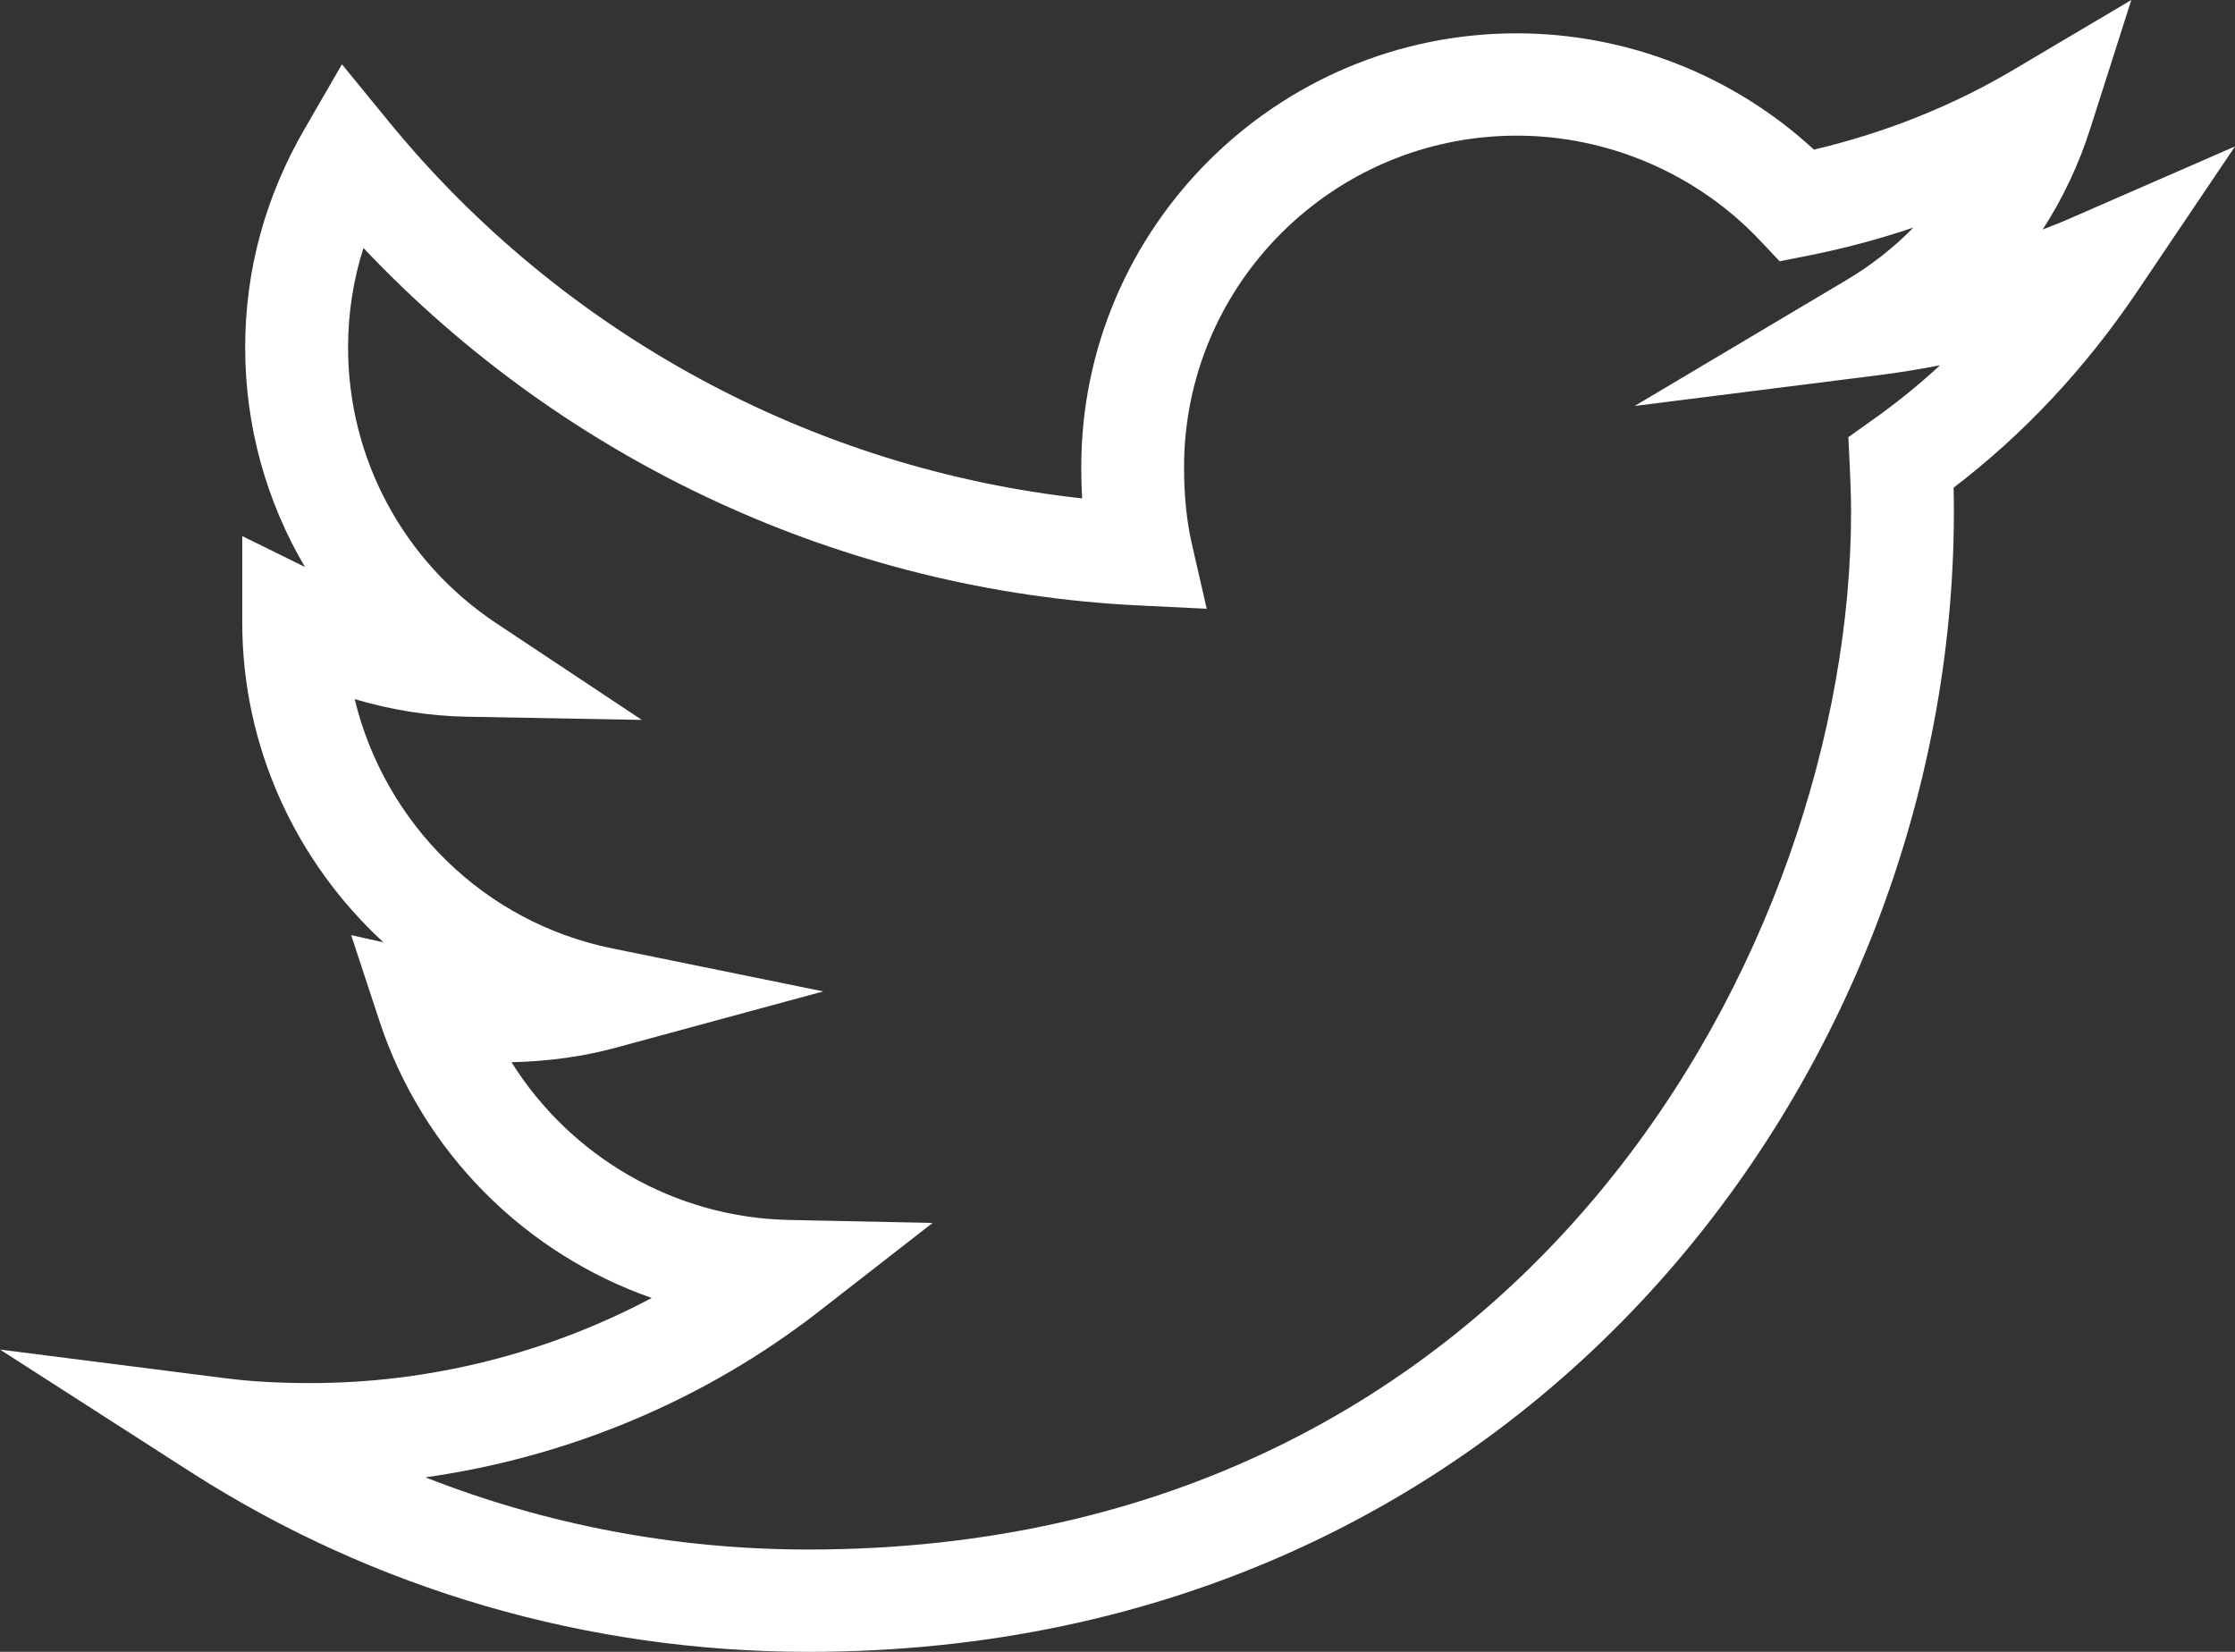 <?xml version="1.0" encoding="UTF-8"?>
<svg width="23px" height="17px" viewBox="0 0 23 17" version="1.1" xmlns="http://www.w3.org/2000/svg" xmlns:xlink="http://www.w3.org/1999/xlink">
    <rect x="0" y="0" width="23" height="17" fill="#333333" stroke="none"/>
    <!-- Generator: Sketch 60.1 (88133) - https://sketch.com -->
    <title>Fill 1</title>
    <desc>Created with Sketch.</desc>
    <g id="Symbols" stroke="none" stroke-width="1" fill="none" fill-rule="evenodd">
        <g id="FOOTER" transform="translate(-1250, -157)" fill="#FFFFFF">
            <g id="FOLLOW" transform="translate(1207, 115)">
                <path d="M47.378,57.204 C48.621,57.693 49.955,57.947 51.319,57.947 C58.72,57.947 62.049,51.703 62.049,47.27 C62.049,47.104 62.043,46.945 62.035,46.787 L62.021,46.499 L62.257,46.331 C62.504,46.157 62.741,45.966 62.965,45.759 C62.757,45.8 62.546,45.834 62.334,45.861 L59.822,46.178 L61.995,44.886 C62.253,44.734 62.486,44.55 62.691,44.342 C62.338,44.461 61.975,44.558 61.602,44.632 L61.314,44.689 L61.113,44.476 C60.466,43.79 59.553,43.396 58.609,43.396 C56.721,43.396 55.185,44.926 55.185,46.808 C55.185,47.102 55.211,47.358 55.263,47.588 L55.418,48.265 L54.721,48.231 C51.686,48.085 48.821,46.755 46.74,44.552 C46.635,44.883 46.582,45.226 46.582,45.577 C46.582,46.718 47.151,47.777 48.104,48.412 L49.605,49.409 L47.8,49.376 C47.414,49.369 47.027,49.307 46.65,49.195 C46.961,50.479 47.98,51.492 49.298,51.76 L51.472,52.203 L49.331,52.784 C49,52.874 48.642,52.923 48.264,52.932 C48.872,53.903 49.937,54.529 51.113,54.555 L52.597,54.586 L51.428,55.496 C50.255,56.409 48.849,56.997 47.378,57.204 M51.319,59 C49.048,59 46.851,58.36 44.963,57.15 L43,55.889 L45.317,56.184 C45.584,56.218 45.864,56.234 46.197,56.234 C47.423,56.234 48.634,55.928 49.707,55.358 C48.405,54.903 47.35,53.862 46.903,52.503 L46.614,51.624 L46.946,51.698 C46.047,50.871 45.493,49.689 45.493,48.408 L45.493,47.517 L46.138,47.835 C45.741,47.161 45.523,46.384 45.523,45.577 C45.523,44.784 45.729,44.026 46.136,43.324 L46.519,42.662 L47.004,43.255 C48.789,45.436 51.36,46.826 54.136,47.129 C54.13,47.025 54.127,46.918 54.127,46.808 C54.127,44.346 56.138,42.343 58.609,42.343 C59.742,42.343 60.84,42.776 61.667,43.54 C62.406,43.365 63.102,43.087 63.736,42.709 L64.933,42 L64.511,43.322 C64.394,43.691 64.229,44.04 64.021,44.362 C64.127,44.322 64.231,44.28 64.334,44.234 L66,43.507 L64.986,45.011 C64.455,45.796 63.823,46.47 63.104,47.019 C63.106,47.101 63.107,47.185 63.107,47.27 C63.107,53.036 58.698,59 51.319,59" id="Fill-1"></path>
            </g>
        </g>
    </g>
</svg>